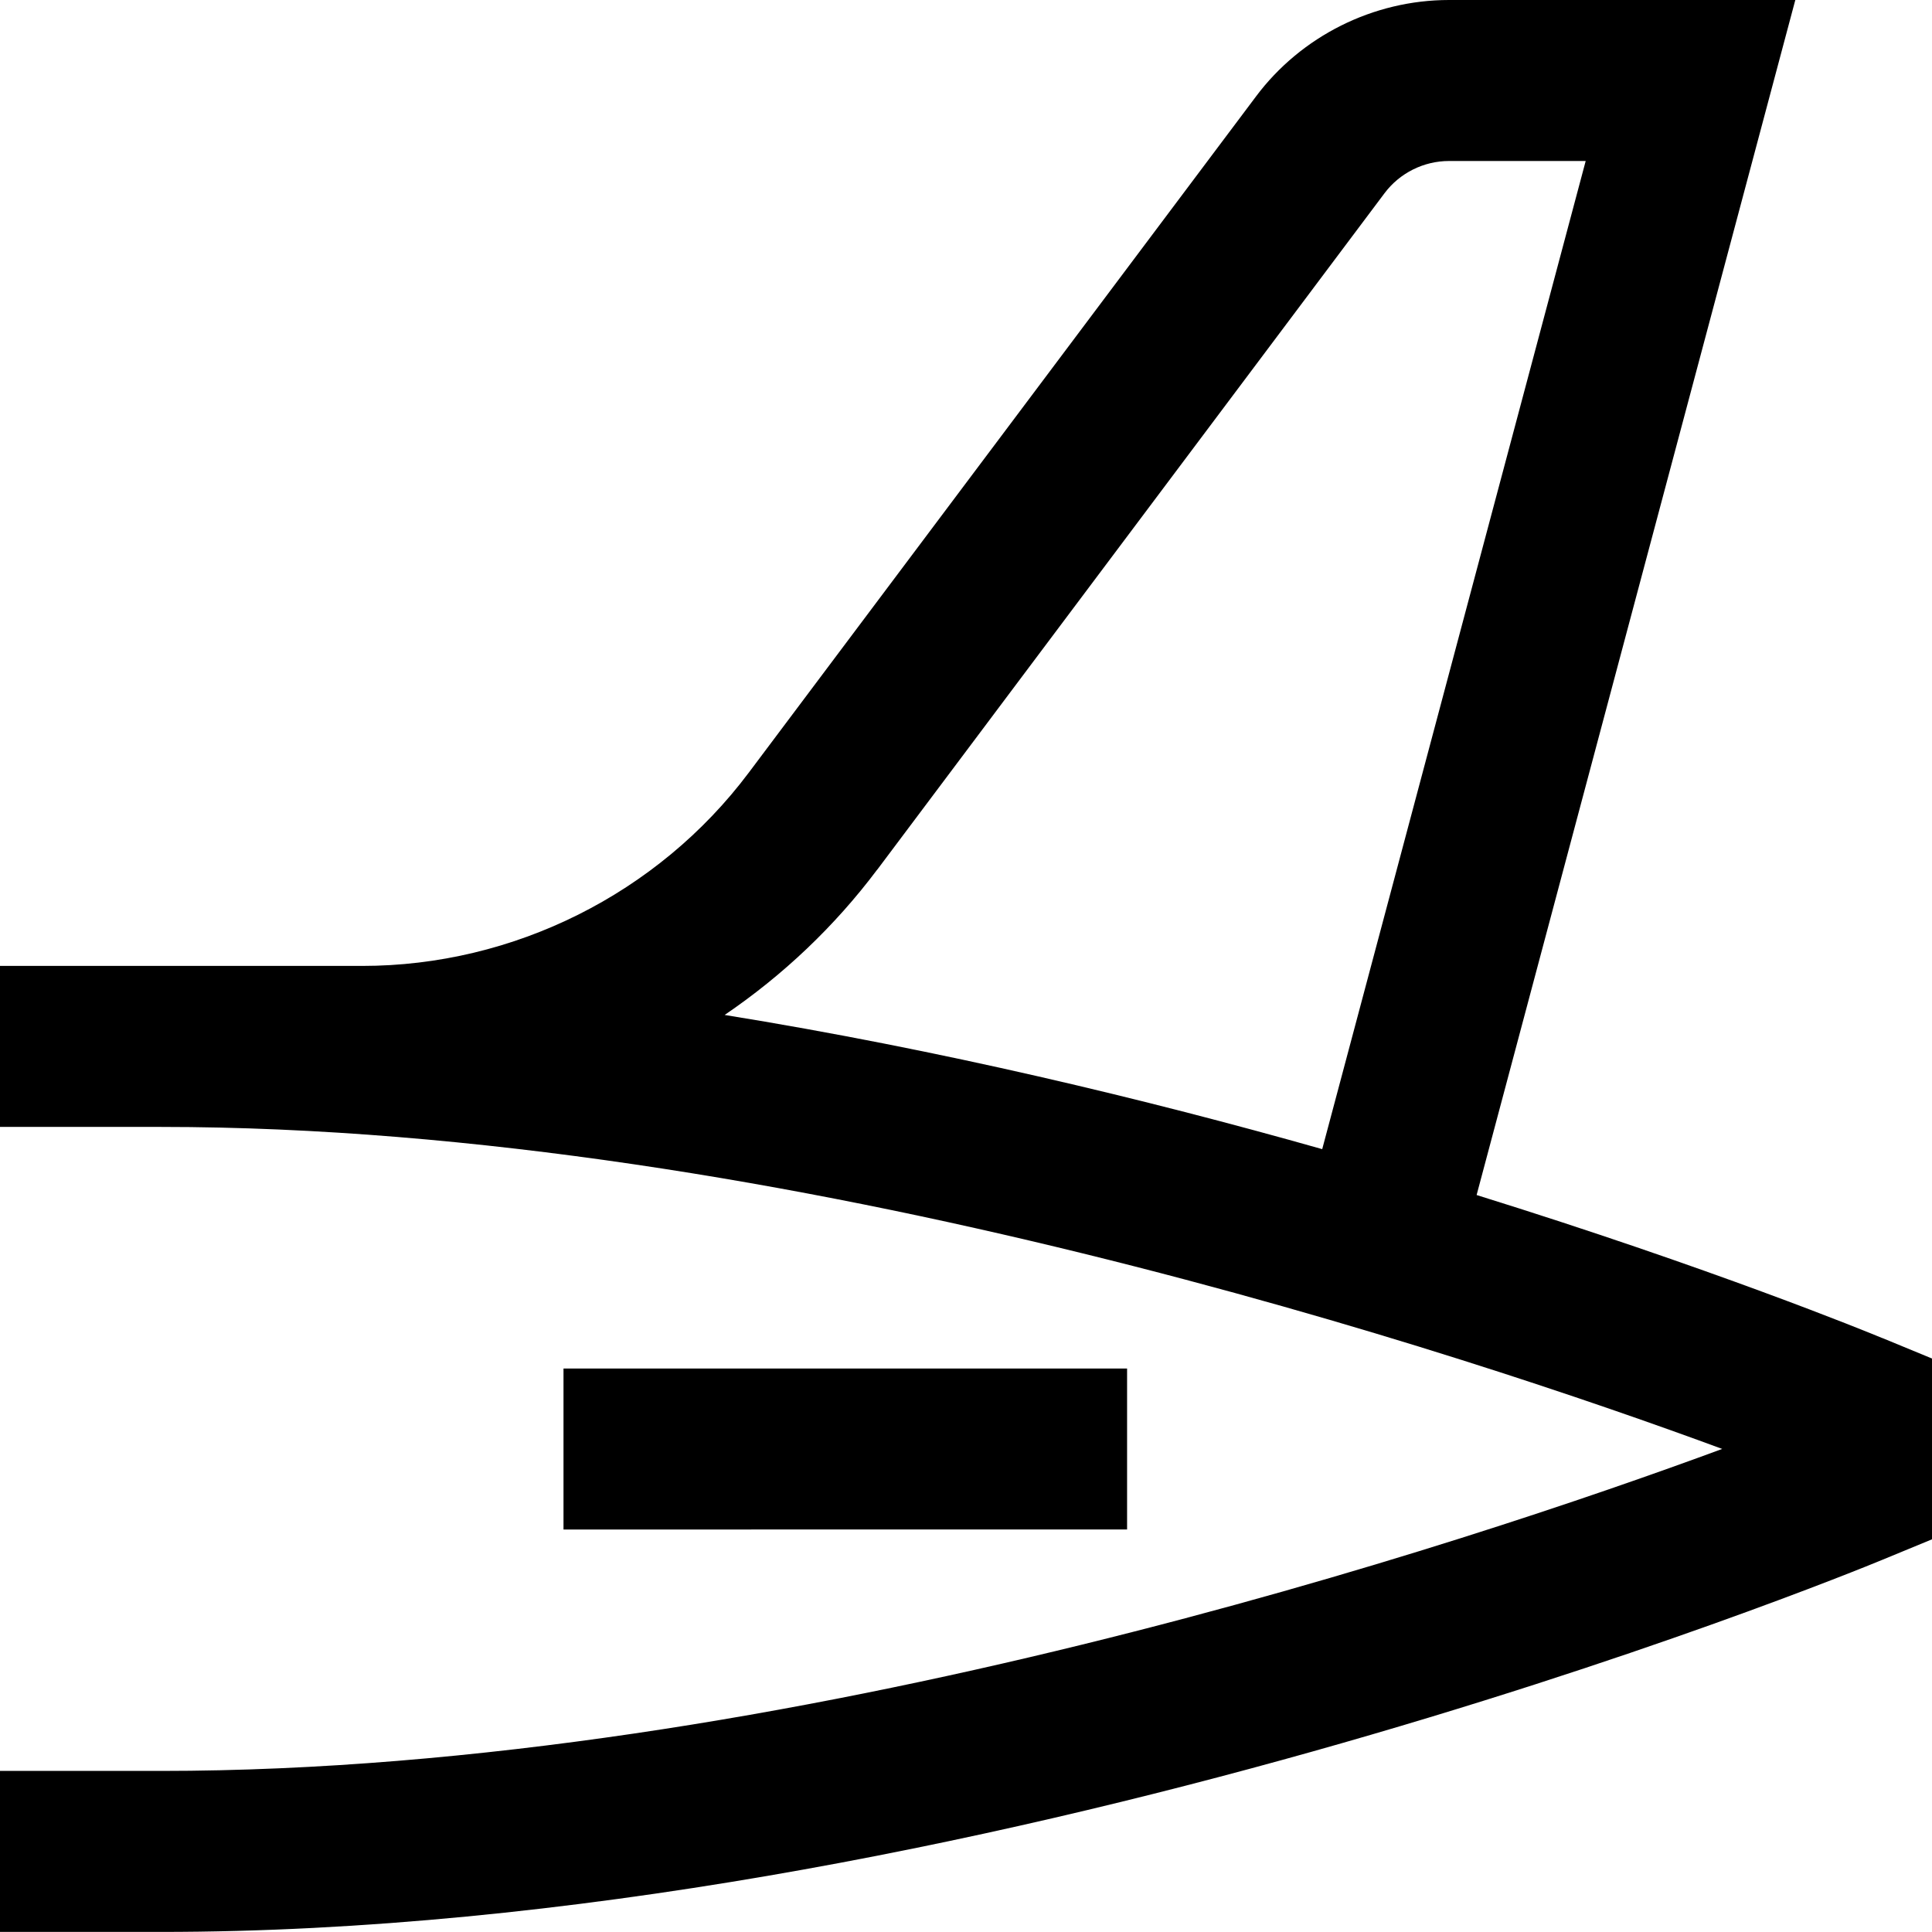 <?xml version="1.0" encoding="UTF-8"?>
<svg xmlns="http://www.w3.org/2000/svg" id="Layer_1" data-name="Layer 1" viewBox="0 0 24 24" width="512" height="512"><path d="M23.382,16.622c-.187-.078-2.124-.87-5.039-1.777L22.302,0h-4.302c-.939,0-1.837,.448-2.399,1.2l-6.301,8.4c-1.127,1.502-2.921,2.399-4.8,2.399H0v2H2c7.77,0,16.282,2.852,19.394,4-3.111,1.148-11.624,4-19.394,4H0v2H2c10.083,0,20.926-4.433,21.382-4.622l.618-.255v-2.246l-.618-.255Zm-12.482-5.822L17.2,2.399c.188-.25,.486-.399,.8-.399h1.698l-3.273,12.275c-2.187-.619-4.737-1.233-7.423-1.667,.721-.49,1.365-1.098,1.897-1.808Zm3.101,6.2v2H7v-2h7Z"/></svg>

